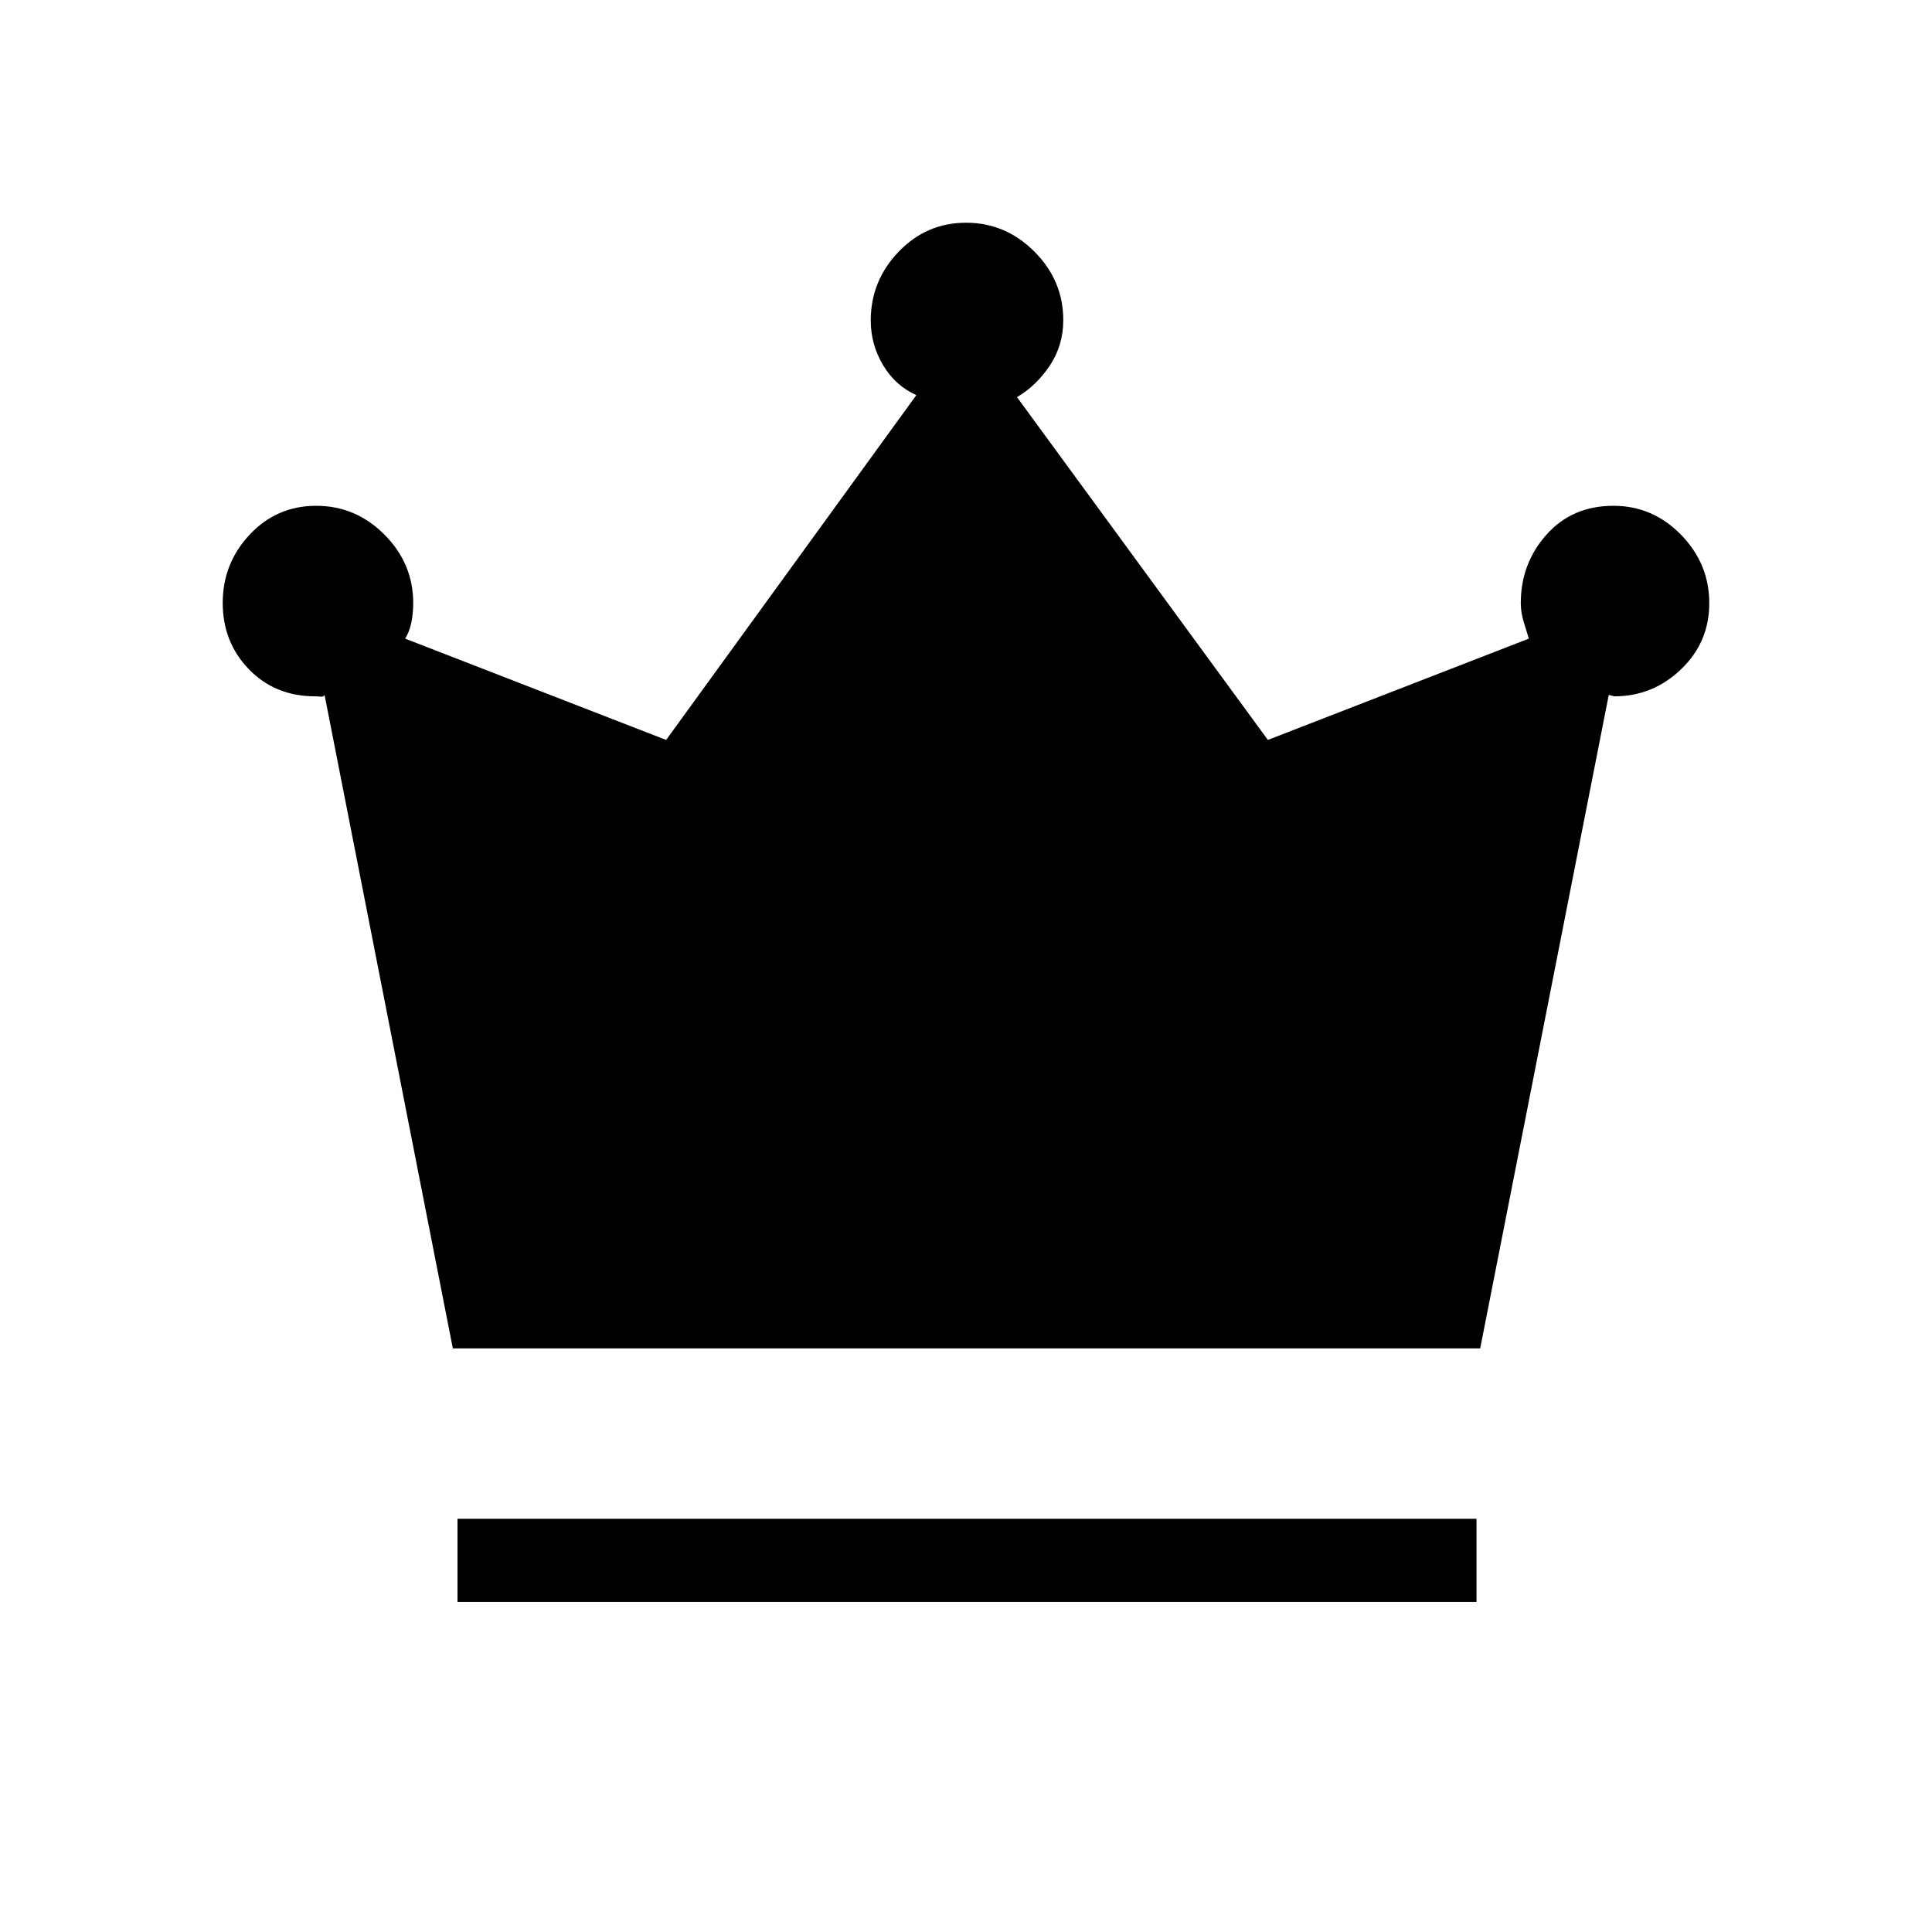 <svg xmlns="http://www.w3.org/2000/svg" height="40" viewBox="0 -960 960 960" width="40"><path d="M227.33-164v-41.33h506.34V-164H227.33Zm-2.32-126-63.73-324.67q-.61 1-1.9.84-1.28-.17-2.71-.17-20 0-33-13.45-13-13.46-13-32.96 0-19.67 13.41-33.96 13.41-14.3 33.06-14.3 19.64 0 33.92 14.35 14.27 14.35 14.27 33.99 0 4.98-.93 9.61-.93 4.62-3.07 8.05L331-592.33l124.33-171.34q-10.41-4.64-16.54-14.9-6.12-10.25-6.12-22.16 0-19.75 13.85-34.18 13.85-14.42 33.5-14.42T514-834.97q14.33 14.37 14.33 34.04 0 12.6-6.74 22.66-6.74 10.05-16.26 15.6L630-592.33l129.67-50.34q-.94-3.08-2.47-8.04-1.53-4.96-1.53-9.62 0-19.64 12.75-33.99 12.75-14.35 33.31-14.35 19.47 0 33.54 14.37 14.06 14.37 14.06 34.05 0 19.35-14.01 32.8Q821.3-614 802.14-614q-.04 0-1.26-.33-1.21-.34-1.5-.34L735.5-290H225.01Z"/></svg>